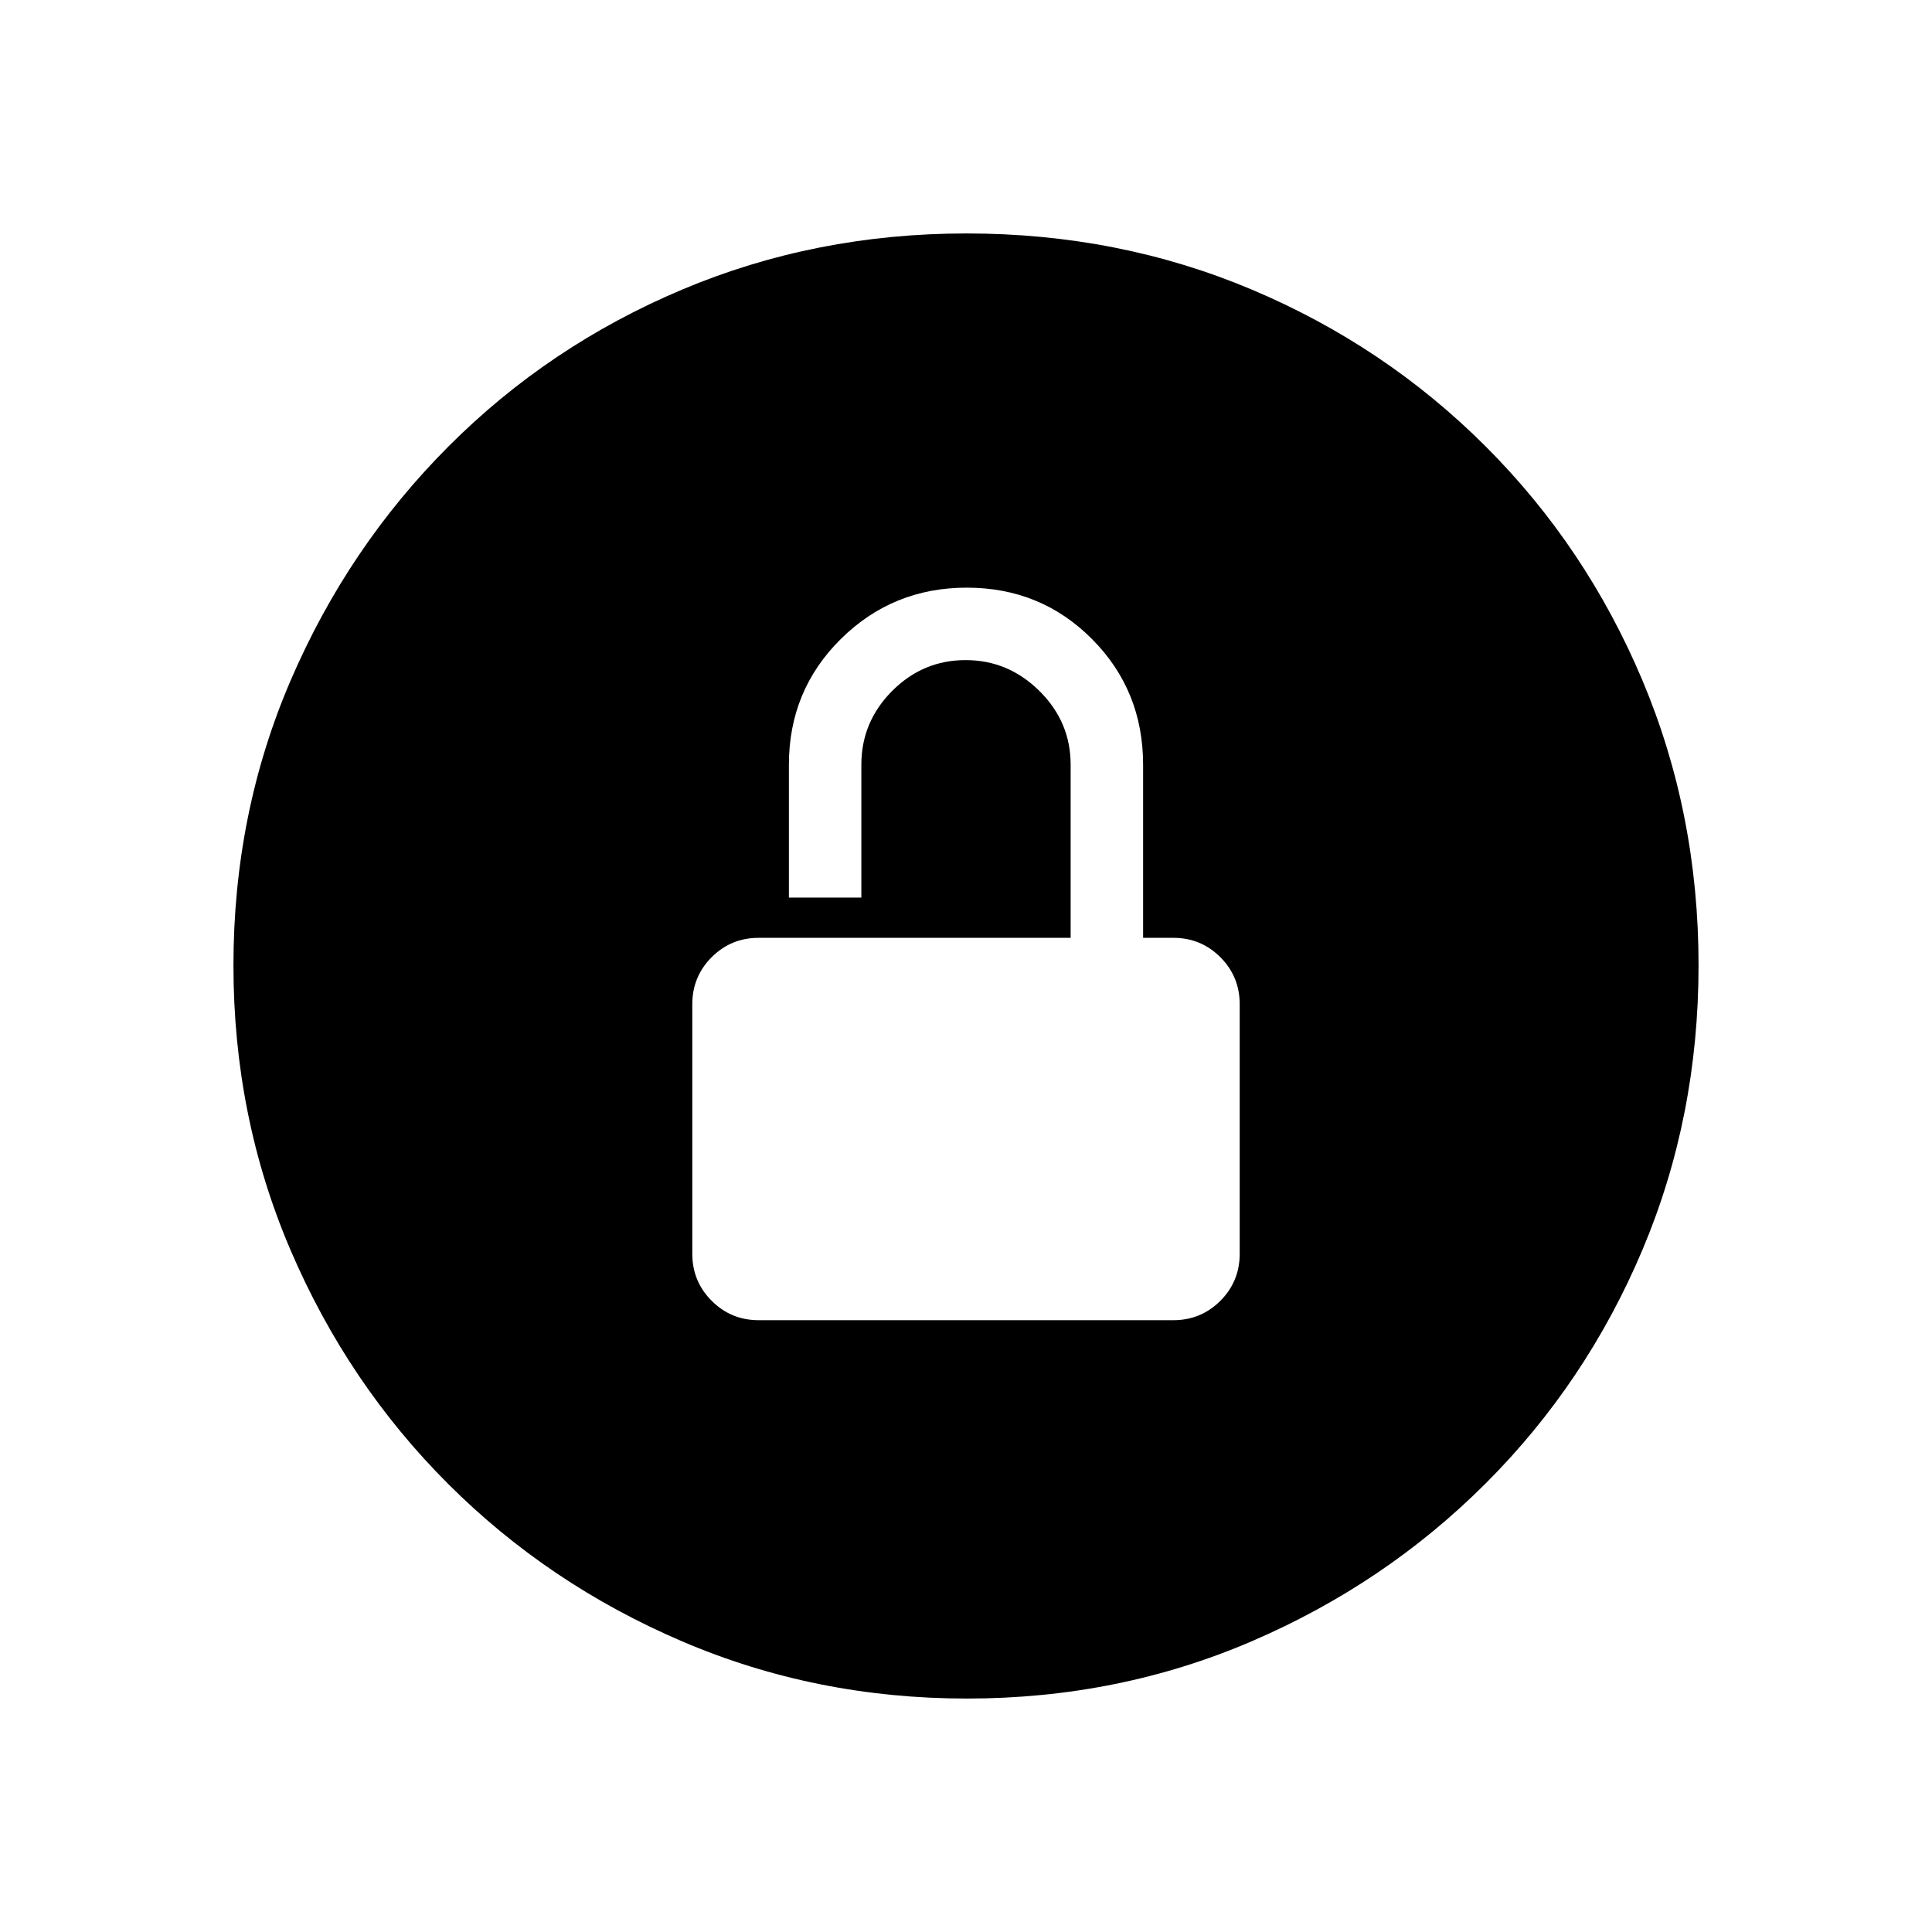 <svg xmlns="http://www.w3.org/2000/svg" height="20" viewBox="0 -960 960 960" width="20"><path d="M377-304h206q13.75 0 23.38-9.63Q616-323.25 616-337v-124q0-13.75-9.62-23.38Q596.75-494 583-494h-15v-86q0-36.96-25.41-62.48-25.4-25.52-62.2-25.52-36.79 0-62.59 25.52Q392-616.96 392-580v66h36v-66q0-21.3 15.29-36.65Q458.58-632 479.79-632t36.71 15.35Q532-601.3 532-580v86H377q-13.75 0-23.37 9.62Q344-474.75 344-461v124q0 13.75 9.63 23.37Q363.25-304 377-304Zm103.45 188q-75.09 0-141.49-28.41T222.73-222.6q-49.84-49.78-78.28-116.05Q116-404.93 116-480.28q0-75.62 28.47-141.74t78.35-116.13q49.88-50 116.05-77.92Q405.04-844 480.28-844q75.61 0 141.72 27.89 66.12 27.89 116.13 77.85 50.02 49.96 77.94 116.24Q844-555.73 844-480.37q0 75.37-27.89 141.43t-77.84 115.99q-49.94 49.94-116.21 78.45Q555.8-116 480.45-116Z"/></svg>